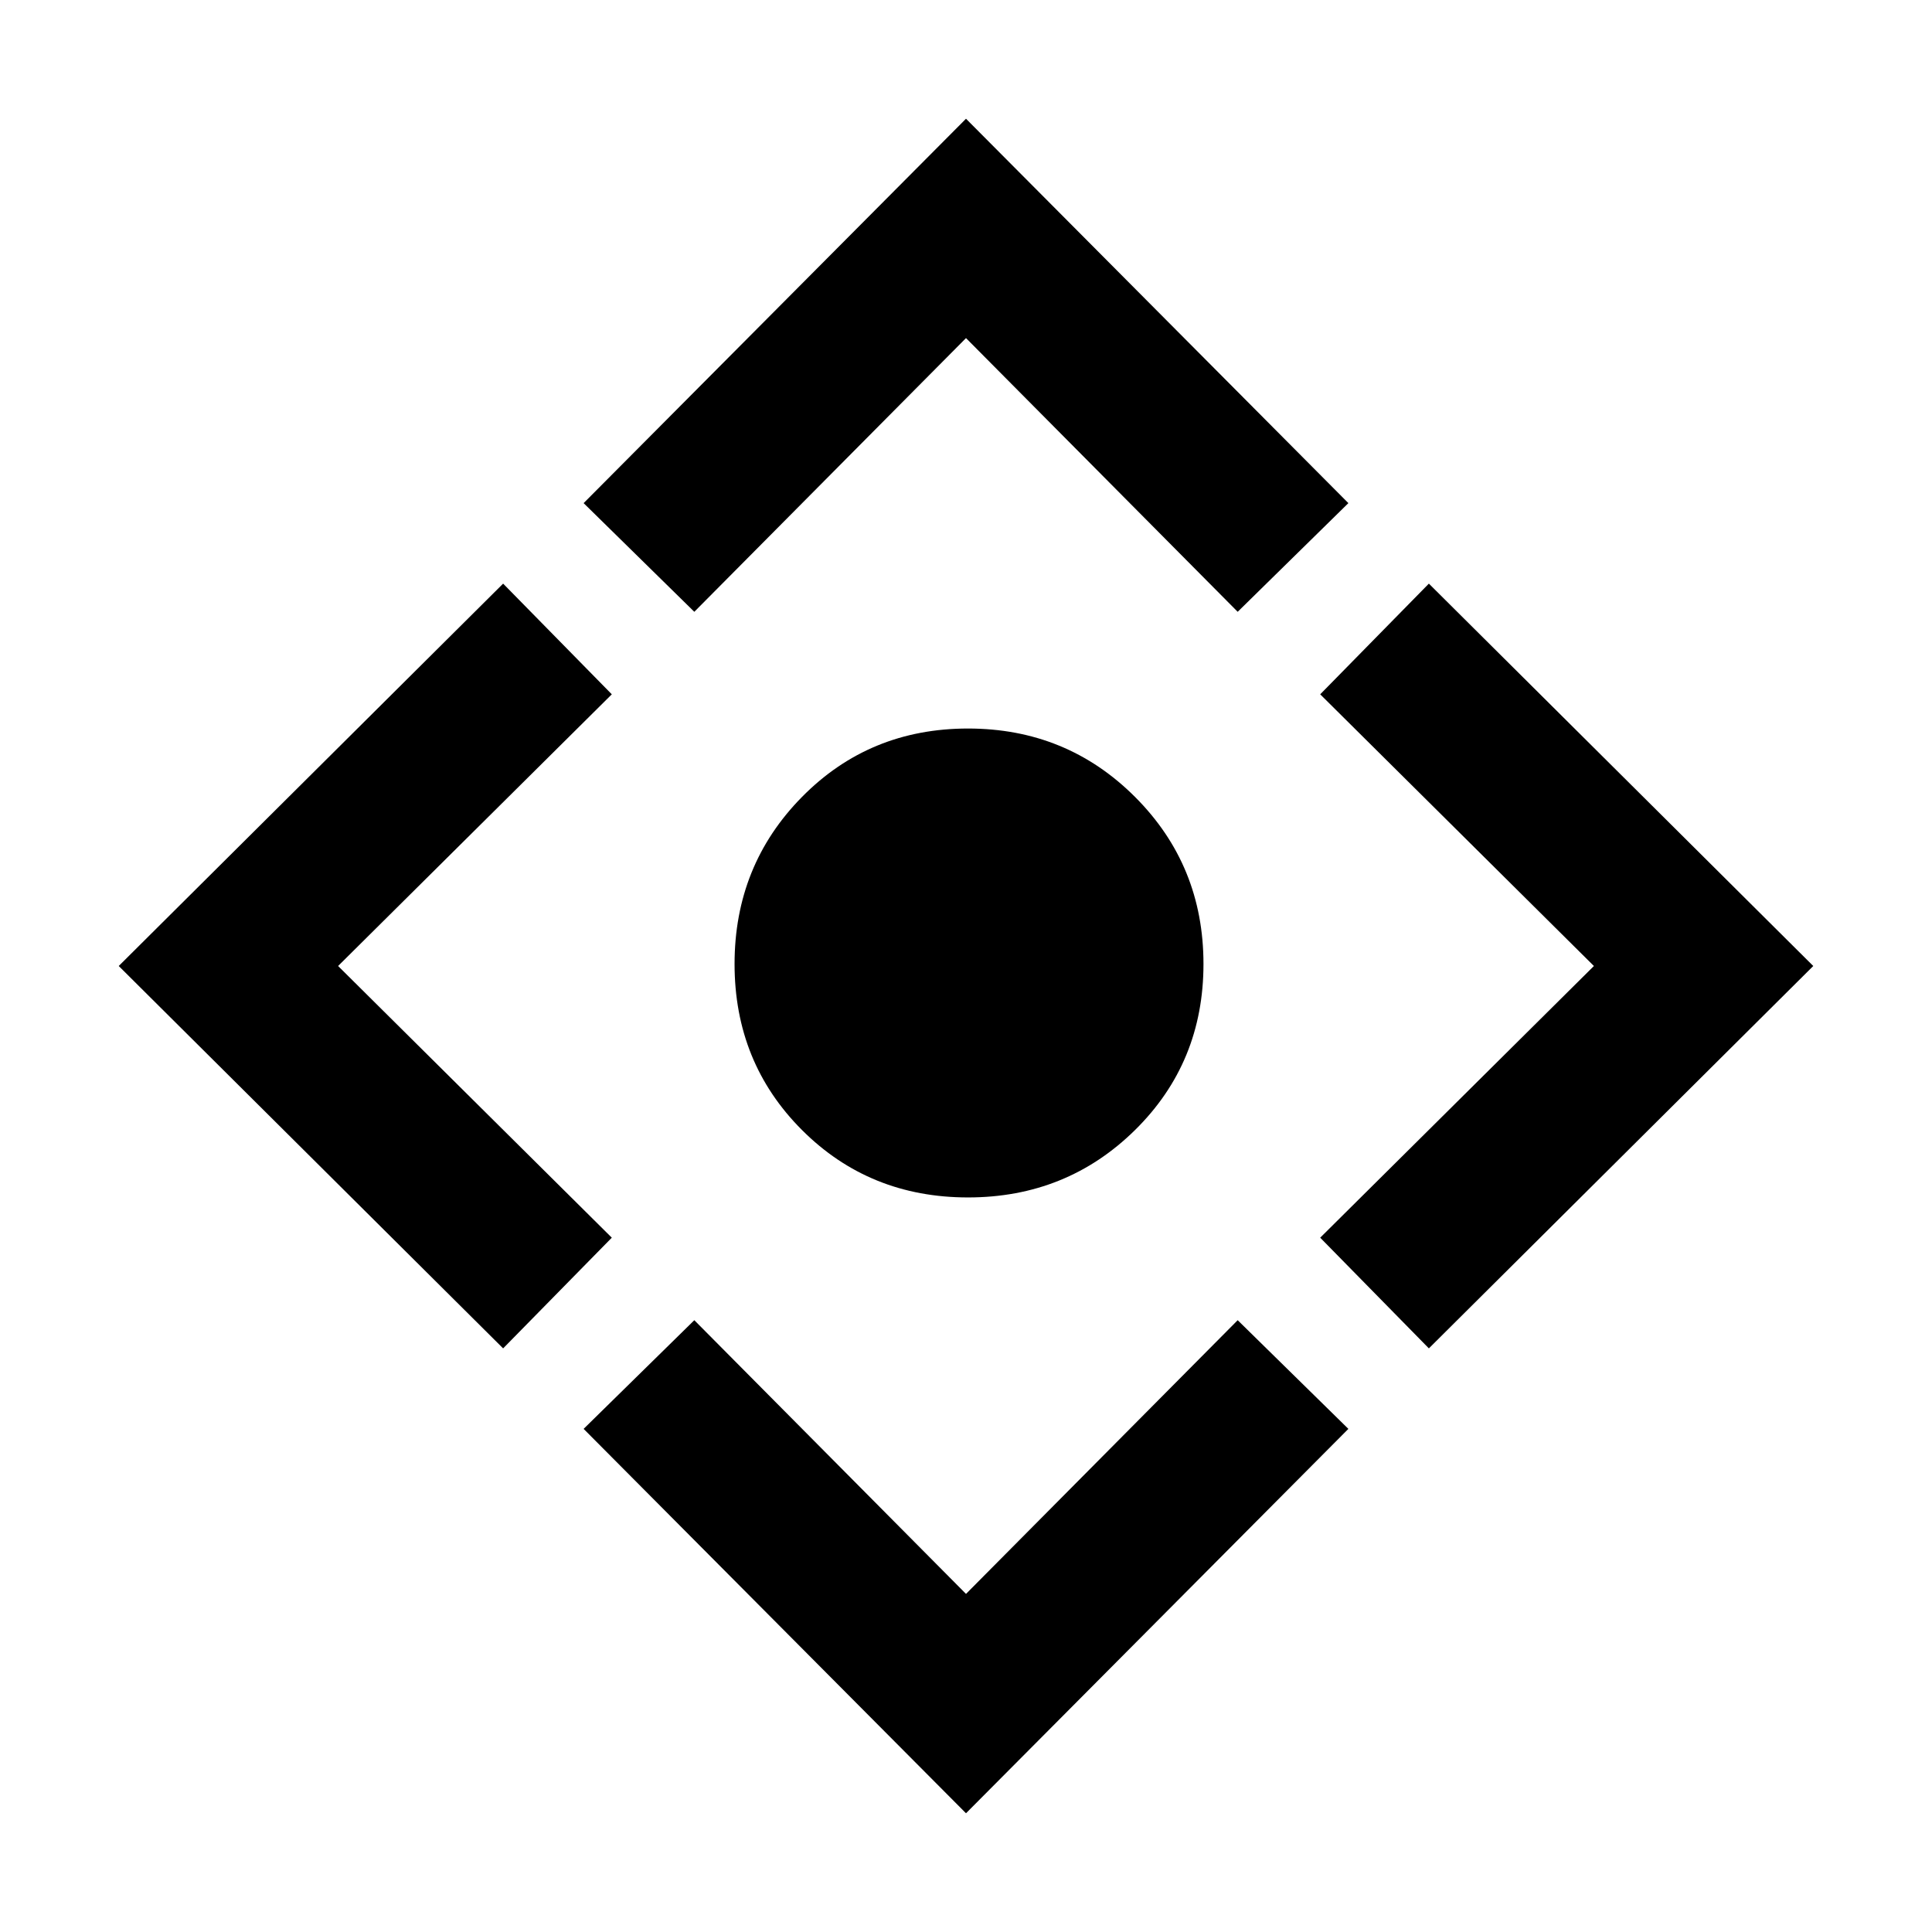 <svg xmlns="http://www.w3.org/2000/svg" height="48" width="48"><path d="M24.05 29.75Q21.6 29.75 19.925 28.075Q18.25 26.4 18.25 23.95Q18.25 21.5 19.925 19.8Q21.6 18.1 24.05 18.1Q26.5 18.1 28.2 19.8Q29.9 21.5 29.9 23.95Q29.9 26.4 28.2 28.075Q26.5 29.75 24.05 29.75ZM24 45.05 14.5 35.5 17.25 32.8 24 39.6 30.75 32.8 33.5 35.5ZM12.5 33.5 2.95 24 12.5 14.5 15.2 17.25 8.4 24 15.2 30.75ZM17.25 15.2 14.5 12.5 24 2.95 33.5 12.5 30.75 15.2 24 8.4ZM35.5 33.5 32.8 30.75 39.6 24 32.8 17.25 35.5 14.5 45.05 24Z"/></svg>